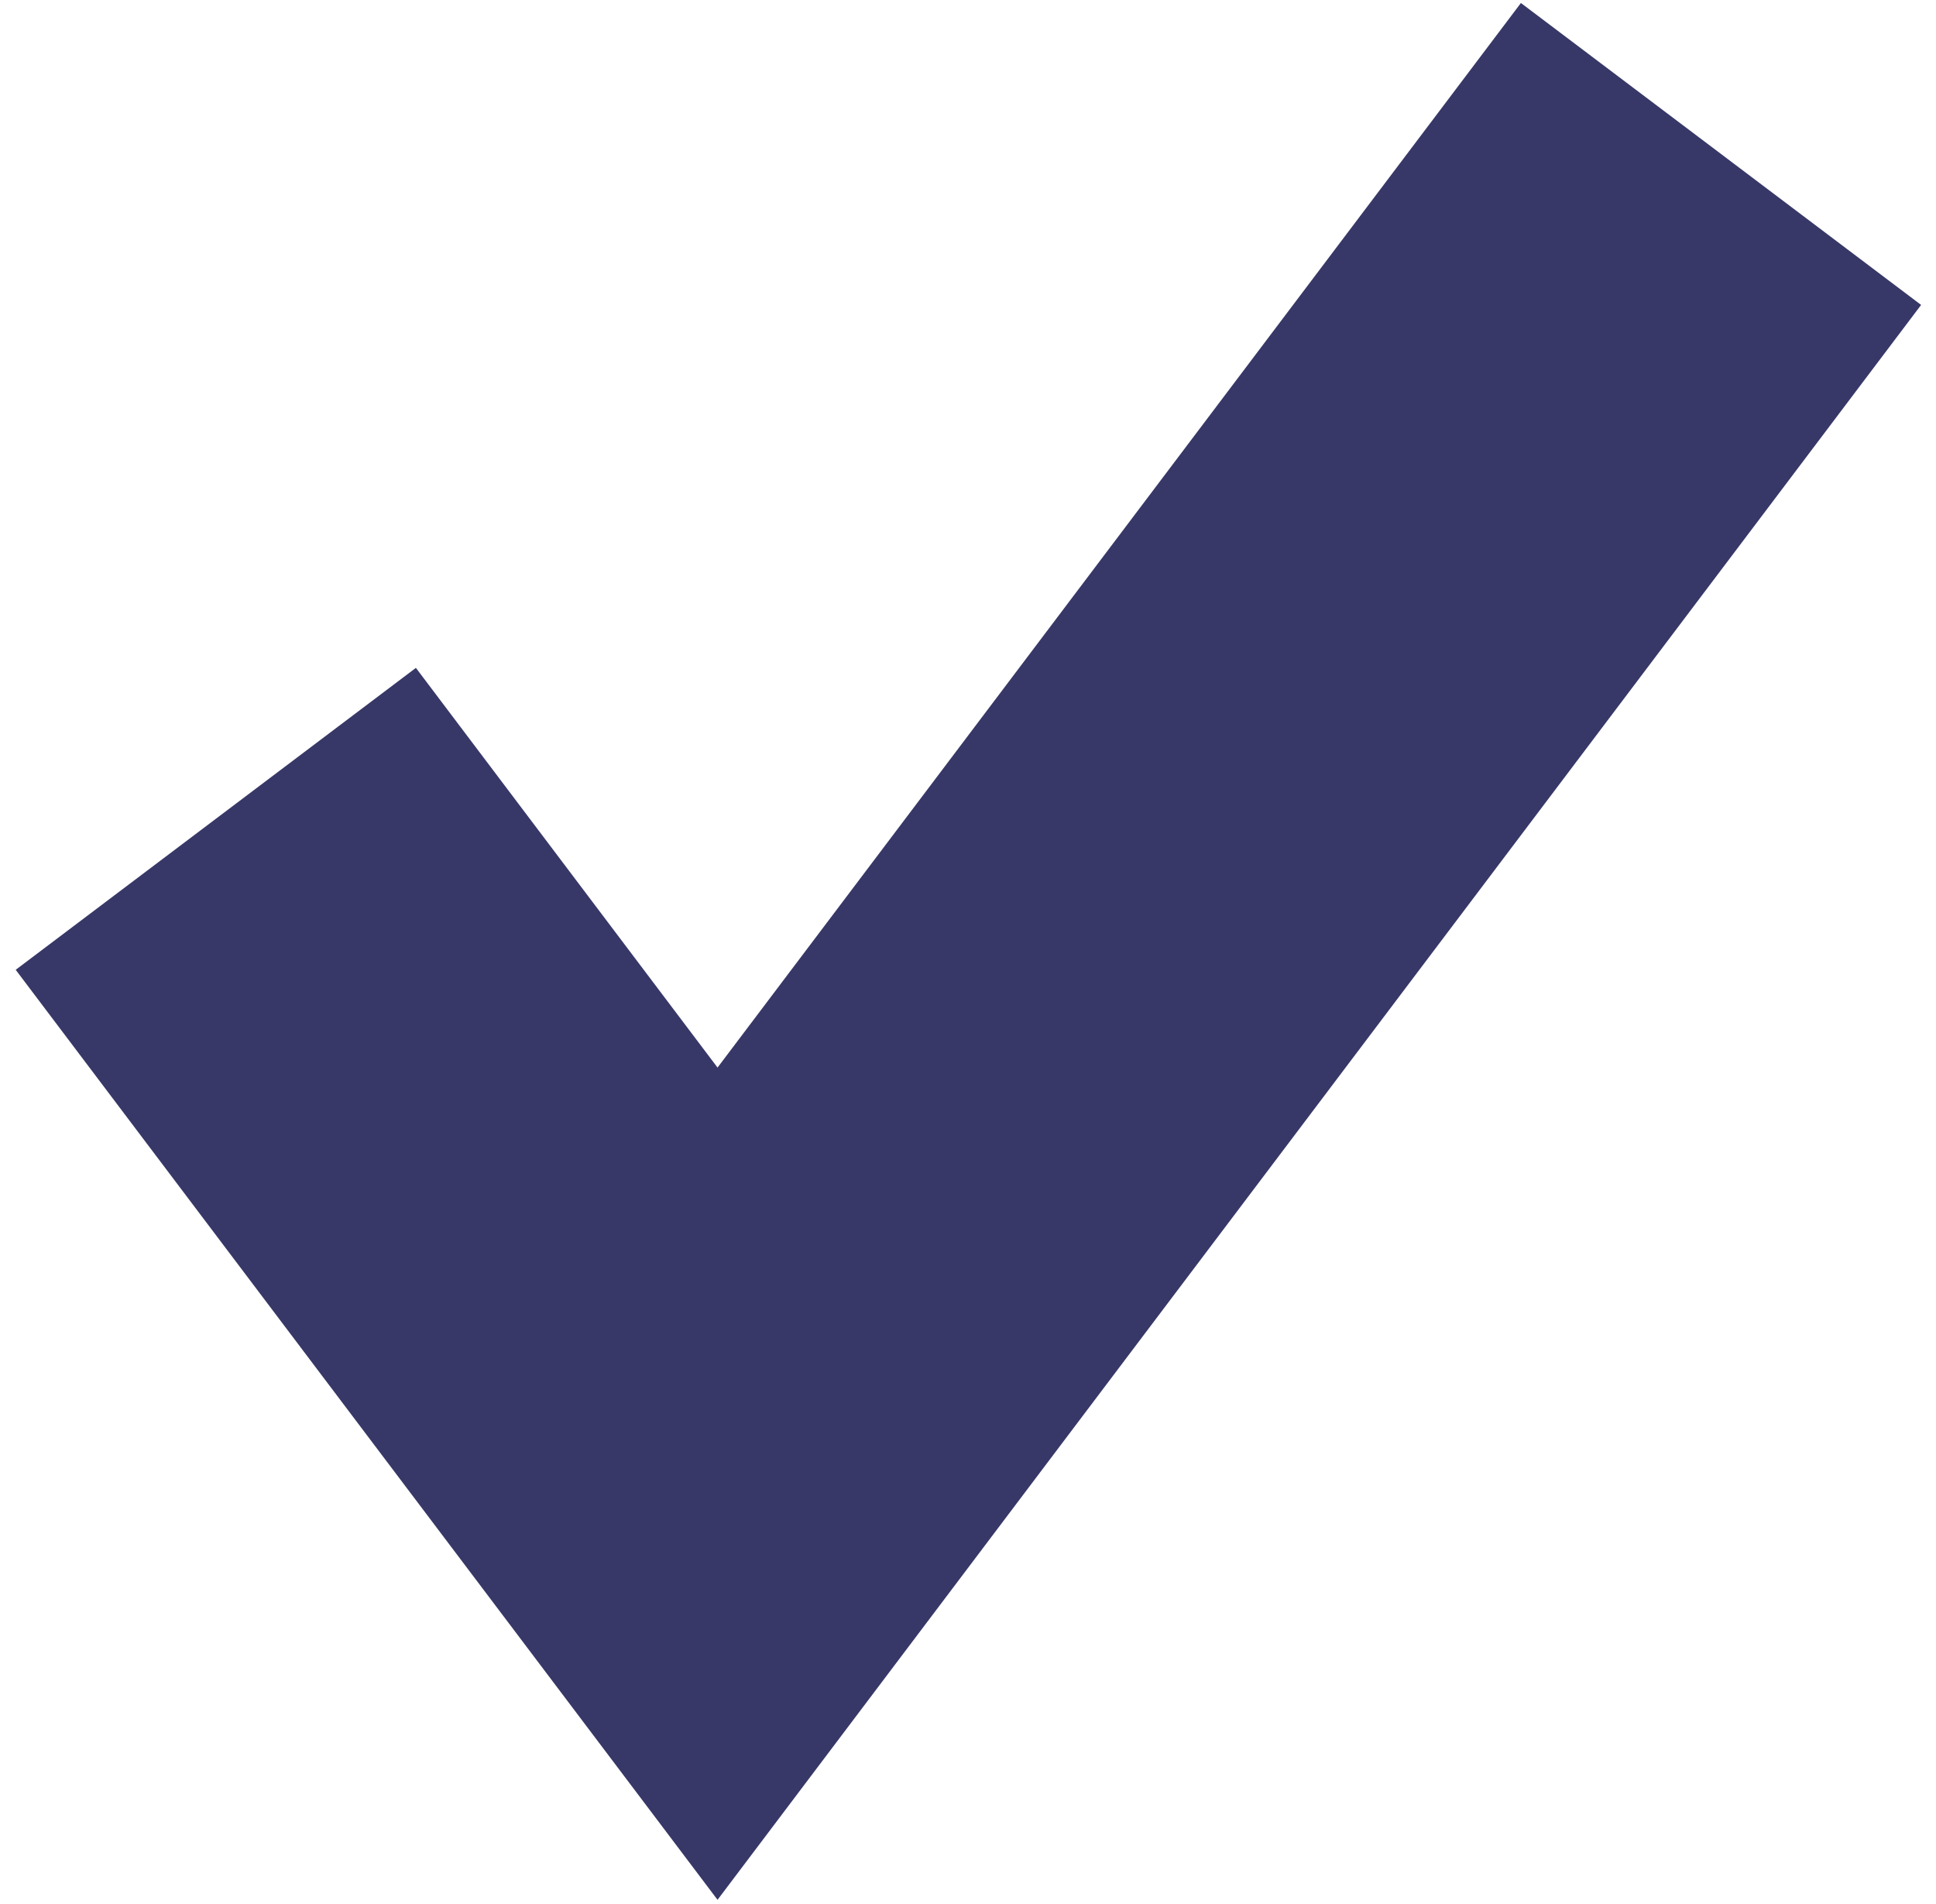 <svg width="123" height="121" viewBox="0 0 123 121" fill="none" xmlns="http://www.w3.org/2000/svg">
<path d="M13.71 52.03L45.587 94.276L109.341 9.783" stroke="#373867" stroke-width="31.852" stroke-miterlimit="10"/>
</svg>
